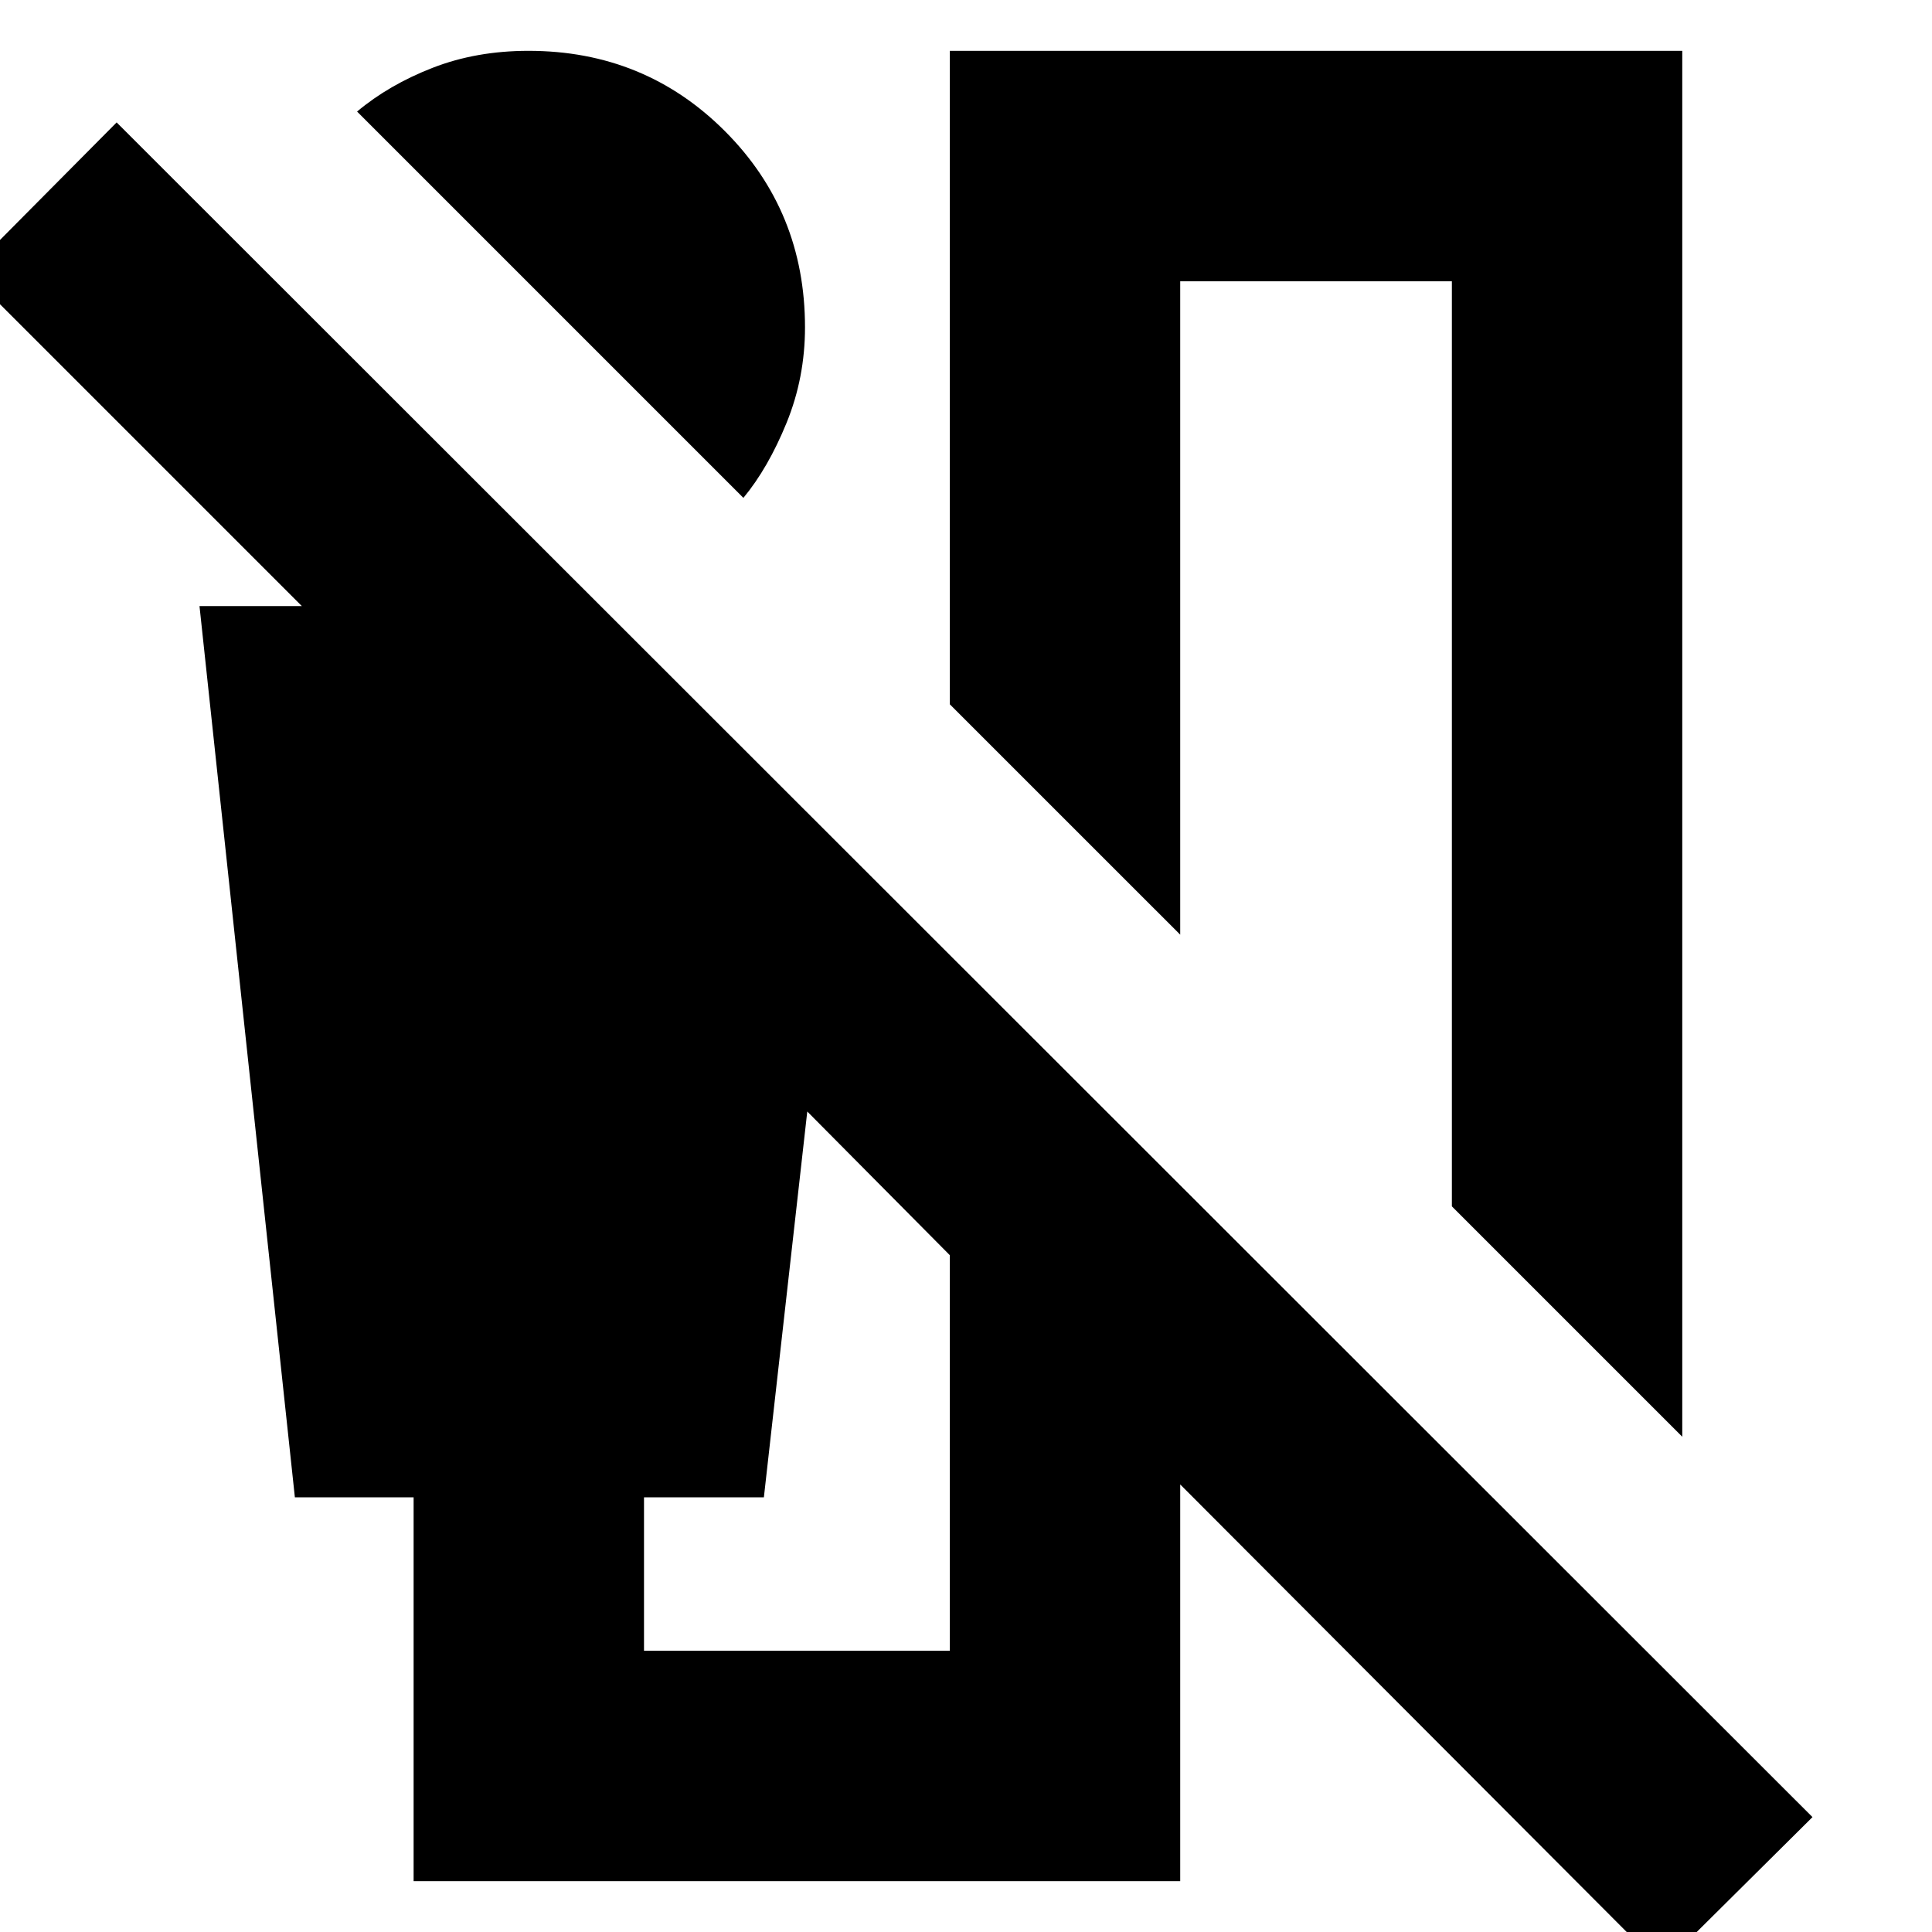 <svg xmlns="http://www.w3.org/2000/svg" height="24" viewBox="0 -960 960 960" width="24"><path d="M369.39-712.61 177.43-904.57q15.87-13.3 37.53-21.73 21.65-8.44 47.65-8.44 57.69 0 97.54 39.85Q400-855.04 400-797.35q0 25-9.15 47.44-9.15 22.43-21.46 37.3Zm466.52 466.52L721.43-360.57v-459.69H586.44v324.69L471.96-610.04v-324.7h363.95v688.65ZM205.52-25.26V-216h-59L99.13-658.83H150L-15.91-824.74l73.87-74.43L900.61-57.09l-75 74.44-239.17-239.74v197.13H205.52Zm266.44-114.48V-336.3l-70.83-71.4L379.57-216H320v76.26h151.96Z"/></svg>